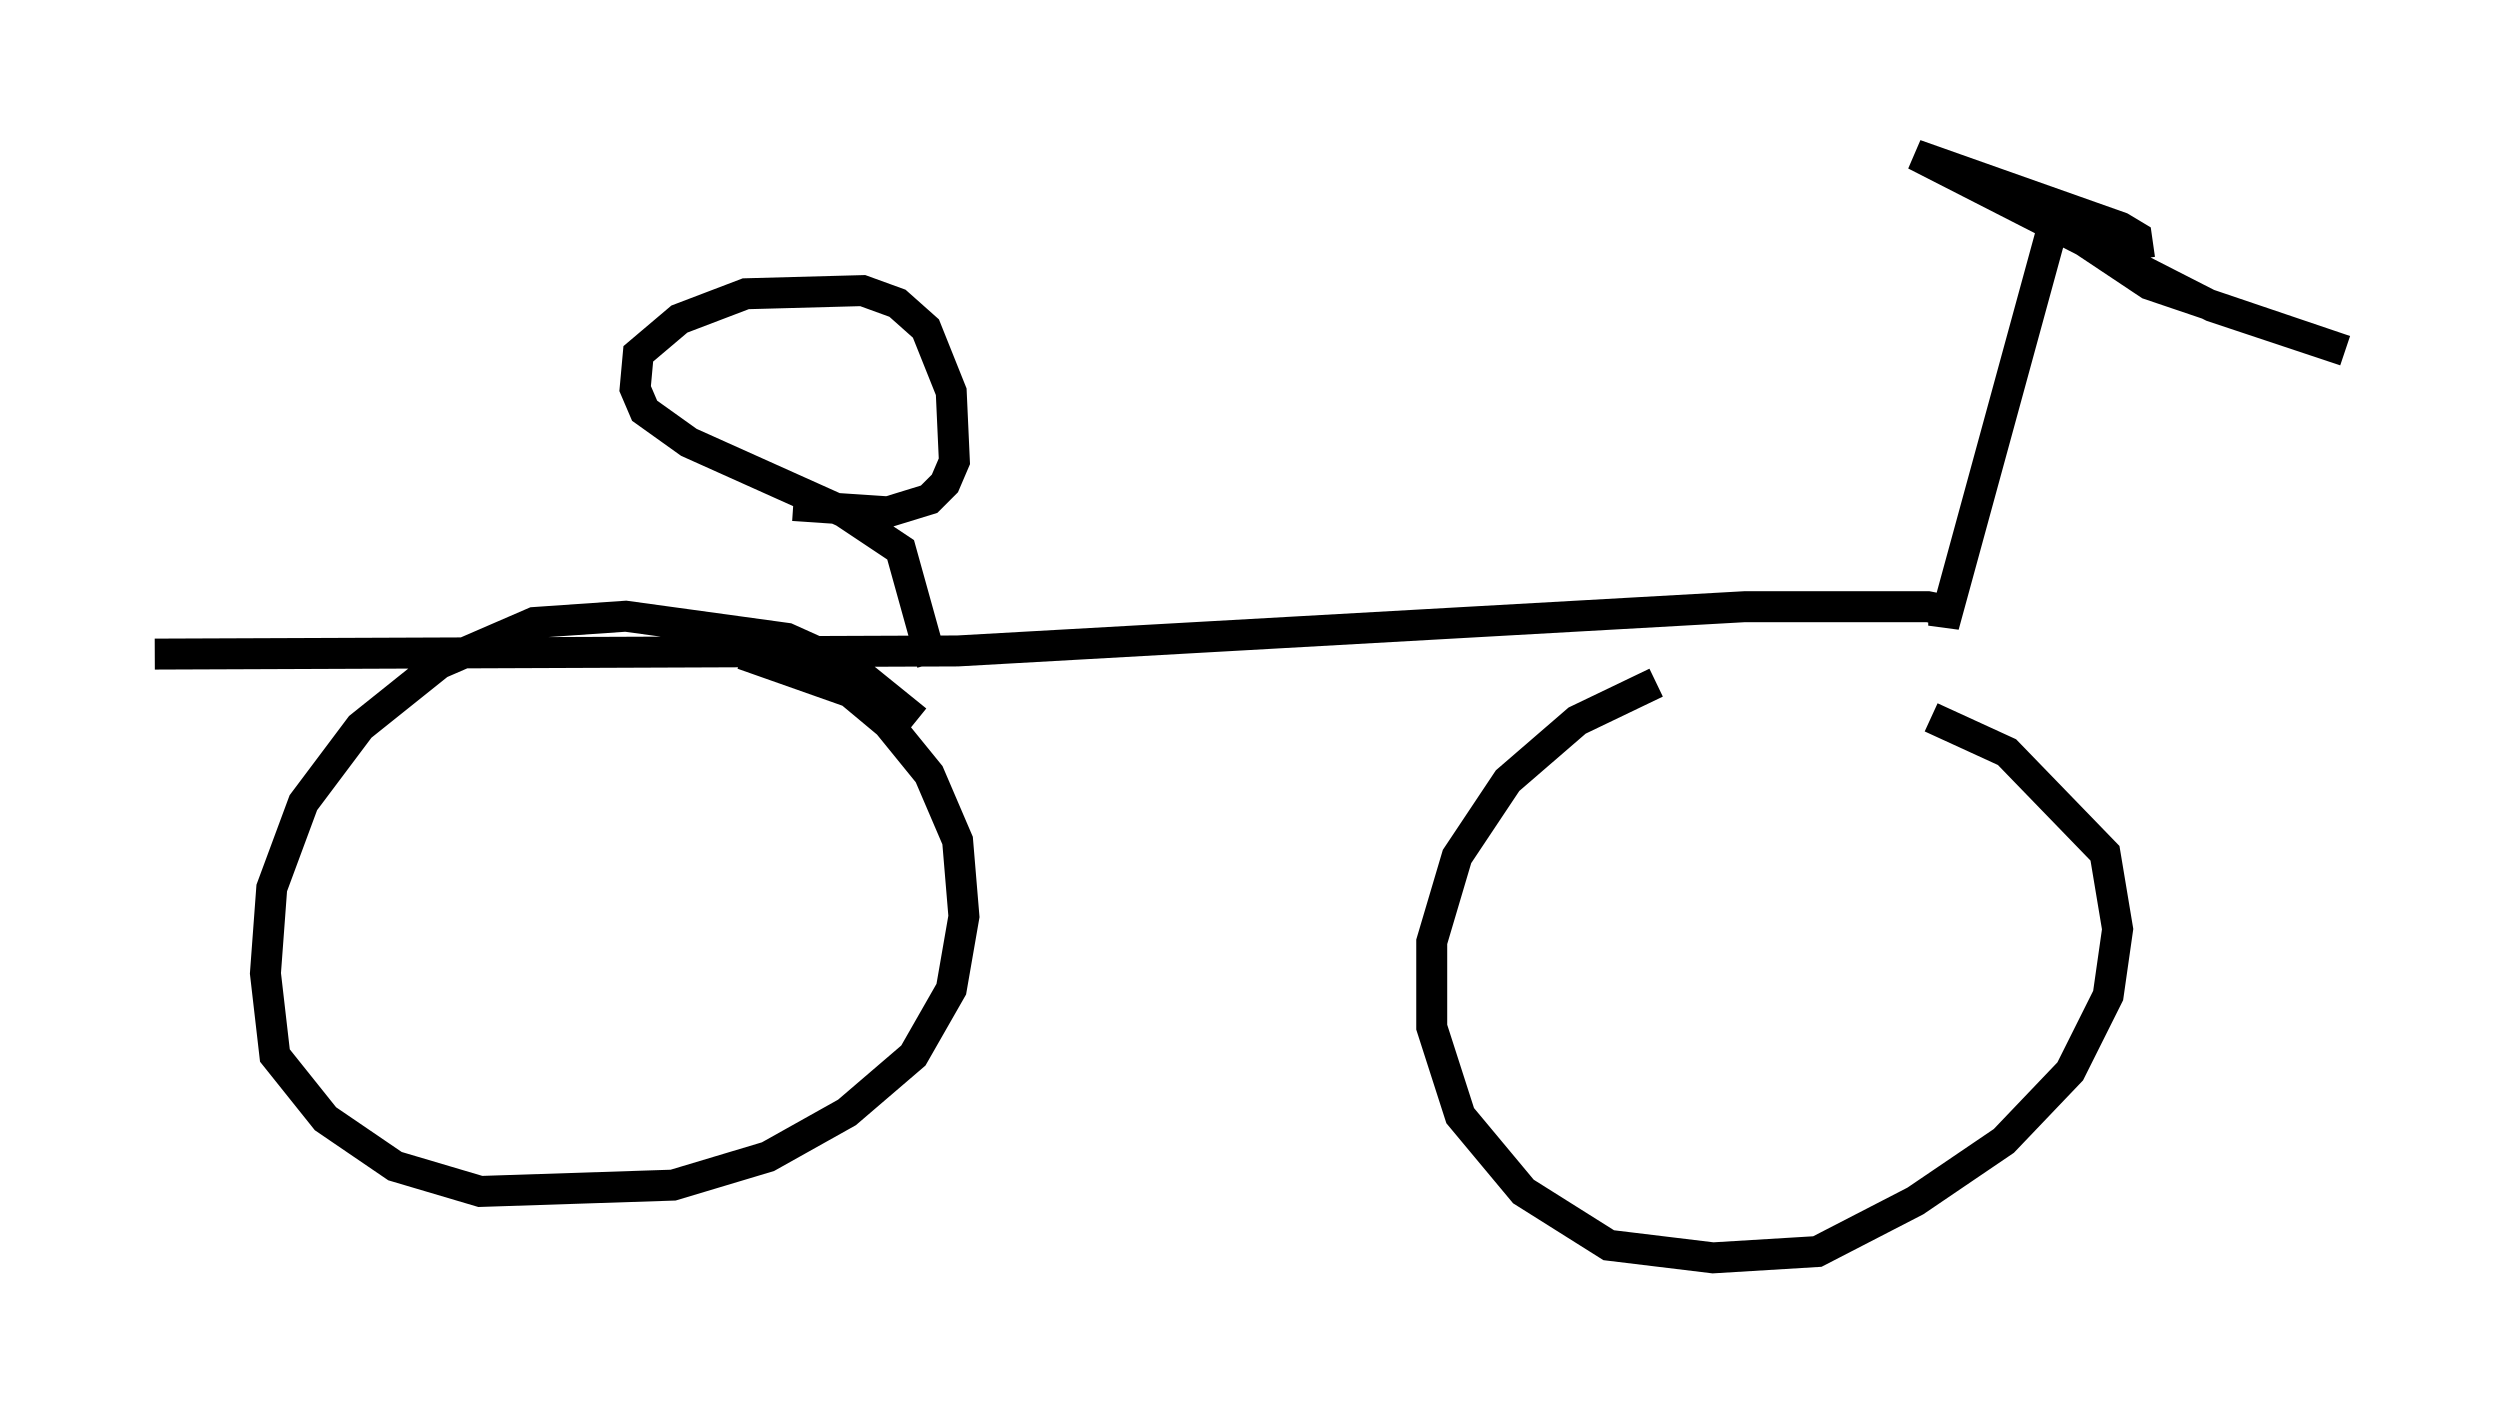 <?xml version="1.0" encoding="utf-8" ?>
<svg baseProfile="full" height="45.627" version="1.1" width="80.745" xmlns="http://www.w3.org/2000/svg" xmlns:ev="http://www.w3.org/2001/xml-events" xmlns:xlink="http://www.w3.org/1999/xlink"><defs /><rect fill="white" height="45.627" width="80.745" x="0" y="0" /><path d="M58.084, 22.354 m-4.594, -0.306 l-2.552, 1.225 -2.246, 1.94 l-1.633, 2.45 -0.817, 2.756 l0.0, 2.756 0.919, 2.858 l2.042, 2.45 2.756, 1.735 l3.369, 0.408 3.369, -0.204 l3.165, -1.633 2.858, -1.94 l2.144, -2.246 1.225, -2.45 l0.306, -2.144 -0.408, -2.45 l-3.165, -3.267 -2.45, -1.123 m-32.769, 0.102 l-2.144, -1.735 -2.042, -0.919 l-5.206, -0.715 -2.96, 0.204 l-3.063, 1.327 -2.552, 2.042 l-1.838, 2.45 -1.021, 2.756 l-0.204, 2.756 0.306, 2.654 l1.633, 2.042 2.246, 1.531 l2.756, 0.817 6.227, -0.204 l3.063, -0.919 2.552, -1.429 l2.144, -1.838 1.225, -2.144 l0.408, -2.348 -0.204, -2.45 l-0.919, -2.144 -1.327, -1.633 l-1.225, -1.021 -3.471, -1.225 m-18.988, 0.0 l25.929, -0.102 25.419, -1.429 l5.921, 0.0 0.51, 0.102 l0.0, 0.51 3.573, -13.067 l3.063, 2.042 6.329, 2.144 l-4.288, -1.429 -9.596, -4.9 l6.635, 2.348 0.51, 0.306 l0.102, 0.715 m-38.996, 13.067 l-1.021, -3.675 -1.838, -1.225 l-5.002, -2.246 -1.429, -1.021 l-0.306, -0.715 0.102, -1.123 l1.327, -1.123 2.144, -0.817 l3.777, -0.102 1.123, 0.408 l0.919, 0.817 0.817, 2.042 l0.102, 2.246 -0.306, 0.715 l-0.51, 0.51 -1.327, 0.408 l-3.063, -0.204 " fill="none" stroke="black" stroke-width="1" /></svg>